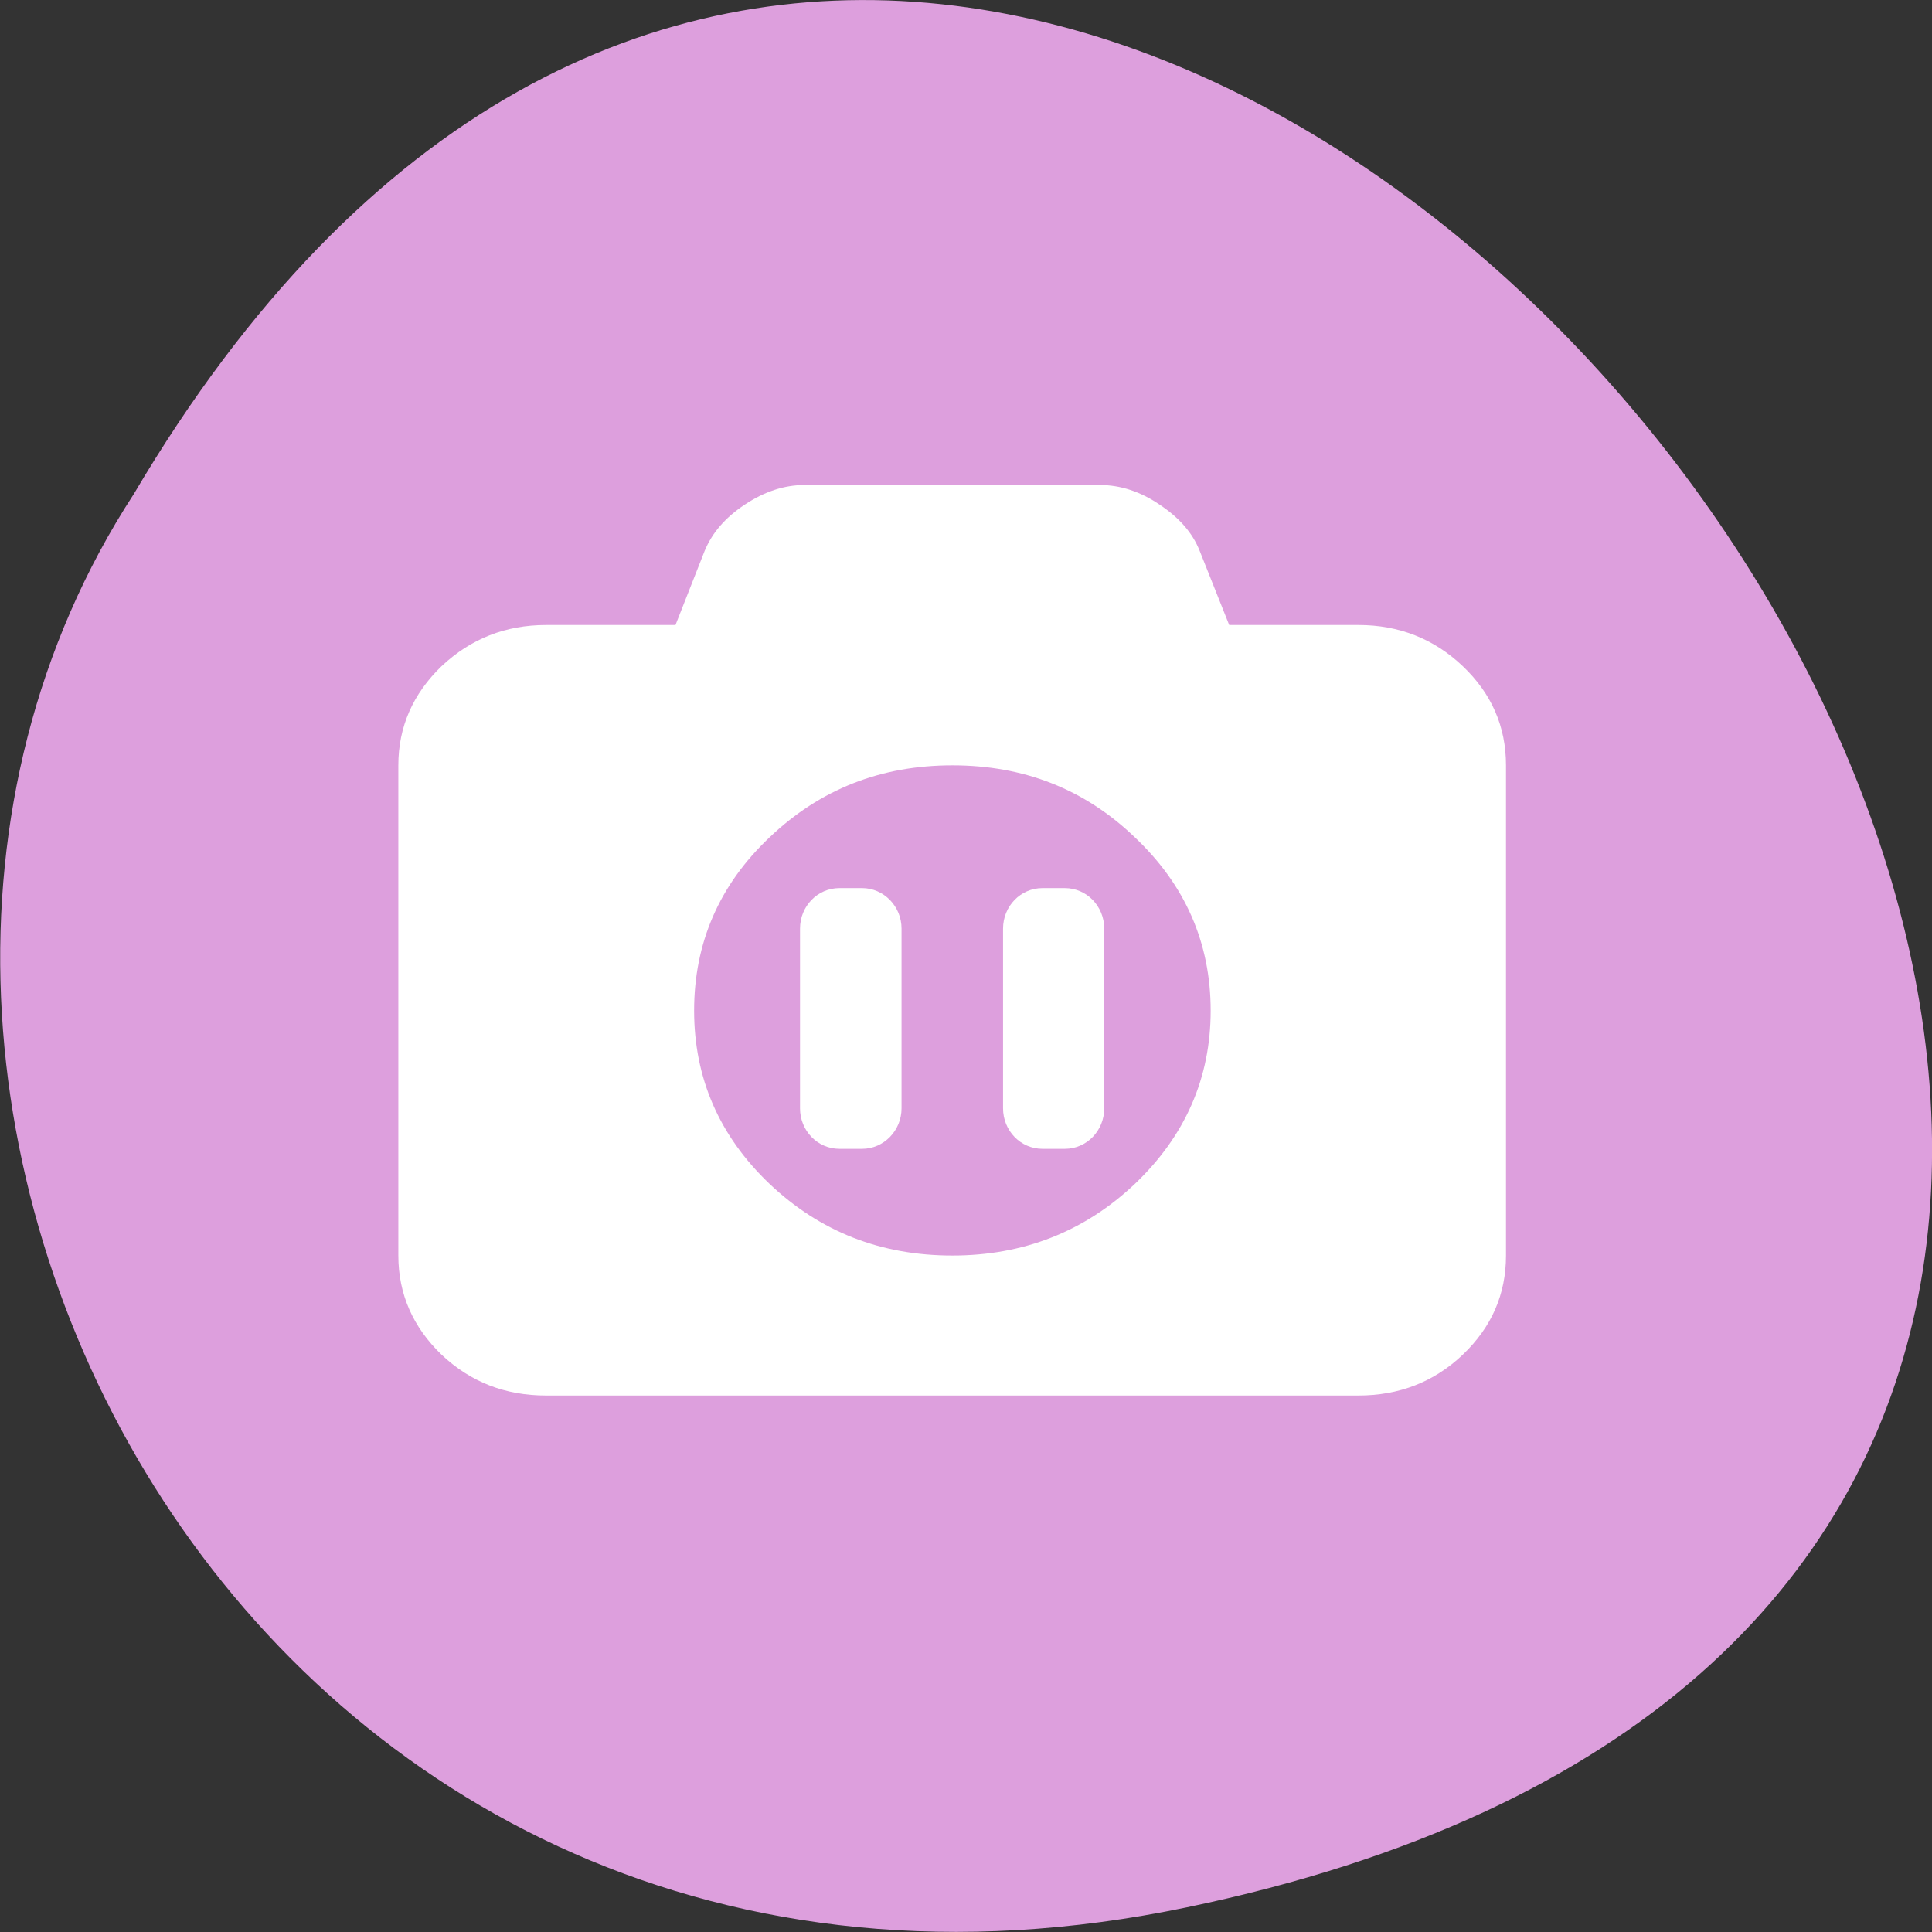 <svg xmlns="http://www.w3.org/2000/svg" viewBox="0 0 22 22"><rect x="0" y="0" width="22" height="22" fill="#333333" stroke="none"/><path d="m 13.516 21.719 c 20.621 -4.293 -1.512 -33.844 -11.992 -16.094 c -4.492 6.898 1.391 18.305 11.992 16.094" style="fill:#dd9fdd"/><g style="fill:#fff"><path d="m 15.469 7.117 c 0.461 0 0.859 0.156 1.188 0.469 c 0.328 0.312 0.492 0.688 0.492 1.129 v 5.582 c 0 0.441 -0.164 0.816 -0.492 1.129 c -0.328 0.312 -0.727 0.465 -1.188 0.465 h -9.25 c -0.465 0 -0.859 -0.152 -1.191 -0.465 c -0.324 -0.312 -0.492 -0.688 -0.492 -1.129 v -5.582 c 0 -0.441 0.168 -0.816 0.492 -1.129 c 0.332 -0.312 0.727 -0.469 1.191 -0.469 h 1.473 l 0.332 -0.844 c 0.086 -0.207 0.234 -0.379 0.457 -0.527 c 0.223 -0.148 0.449 -0.223 0.68 -0.223 h 3.363 c 0.234 0 0.461 0.074 0.68 0.223 c 0.223 0.148 0.375 0.32 0.457 0.527 l 0.336 0.844 m -3.152 7.18 c 0.809 0 1.504 -0.273 2.078 -0.816 c 0.574 -0.547 0.863 -1.207 0.863 -1.973 c 0 -0.77 -0.289 -1.43 -0.863 -1.973 c -0.574 -0.551 -1.266 -0.82 -2.078 -0.82 c -0.812 0 -1.504 0.27 -2.082 0.82 c -0.574 0.543 -0.859 1.203 -0.859 1.973 c 0 0.766 0.285 1.426 0.859 1.973 c 0.578 0.547 1.27 0.816 2.082 0.816"/><g style="fill-rule:evenodd"><path d="m 9.559 10.113 h 0.258 c 0.246 0 0.449 0.207 0.449 0.461 v 2.047 c 0 0.254 -0.203 0.461 -0.449 0.461 h -0.258 c -0.25 0 -0.449 -0.207 -0.449 -0.461 v -2.047 c 0 -0.254 0.199 -0.461 0.449 -0.461"/><path d="m 11.871 10.113 h 0.254 c 0.25 0 0.449 0.207 0.449 0.461 v 2.047 c 0 0.254 -0.199 0.461 -0.449 0.461 h -0.254 c -0.25 0 -0.449 -0.207 -0.449 -0.461 v -2.047 c 0 -0.254 0.199 -0.461 0.449 -0.461"/></g></g></svg>
